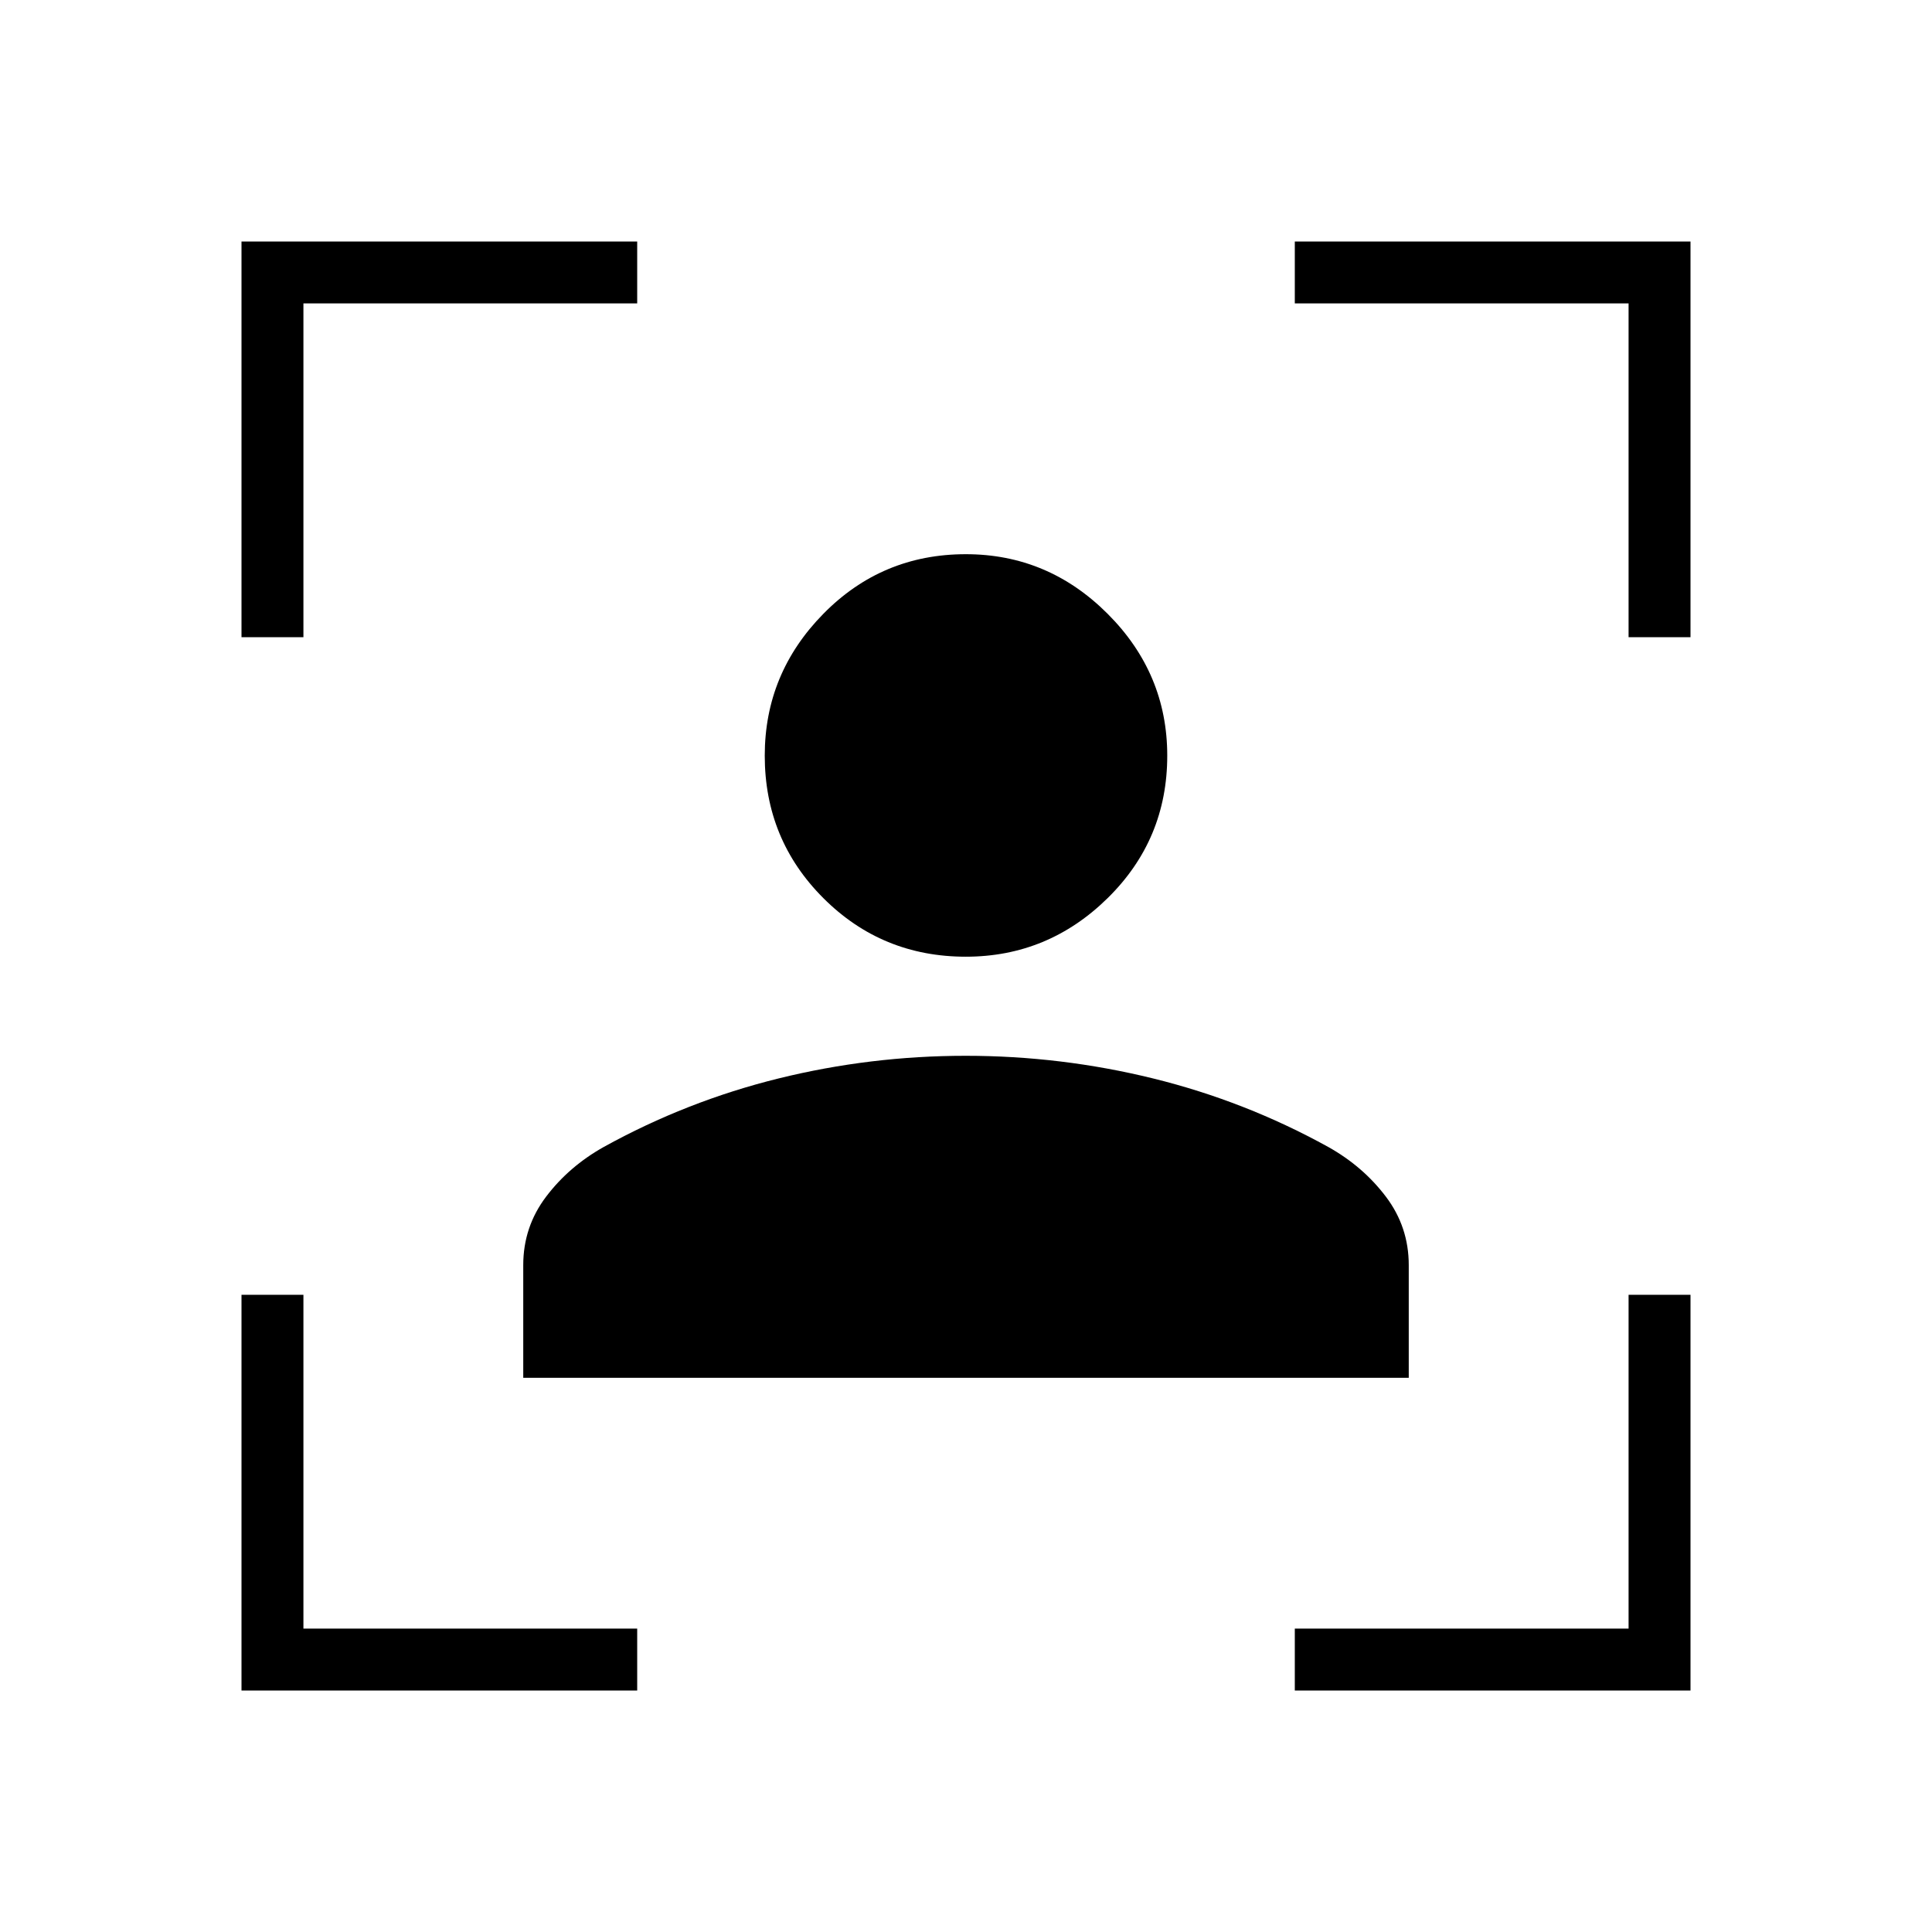 <svg xmlns="http://www.w3.org/2000/svg" width="48" height="48" viewBox="0 -960 960 960"><path d="M120-120v-196.62h30.77v165.85h165.85V-120H120Zm0-523.38V-840h196.62v30.77H150.77v165.85H120ZM643.38-120v-30.77h165.85v-165.85H840V-120H643.38Zm165.85-523.38v-165.85H643.38V-840H840v196.62h-30.77ZM479.91-484.62q-41.68 0-70.79-29.11Q380-542.85 380-584.52q0-40.86 29.12-70.48 29.11-29.62 70.79-29.62 40.86 0 70.47 29.62Q580-625.38 580-584.52q0 41.67-29.62 70.79-29.61 29.11-70.47 29.11ZM260-275.38v-56q0-19.01 11.38-34.03 11.37-15.01 28.62-24.67 41.23-22.77 86.84-34.04 45.61-11.26 93-11.26T573-424.12q45.77 11.27 87 34.04 17.25 9.66 28.62 24.67Q700-350.39 700-331.38v56H260Z"/></svg>